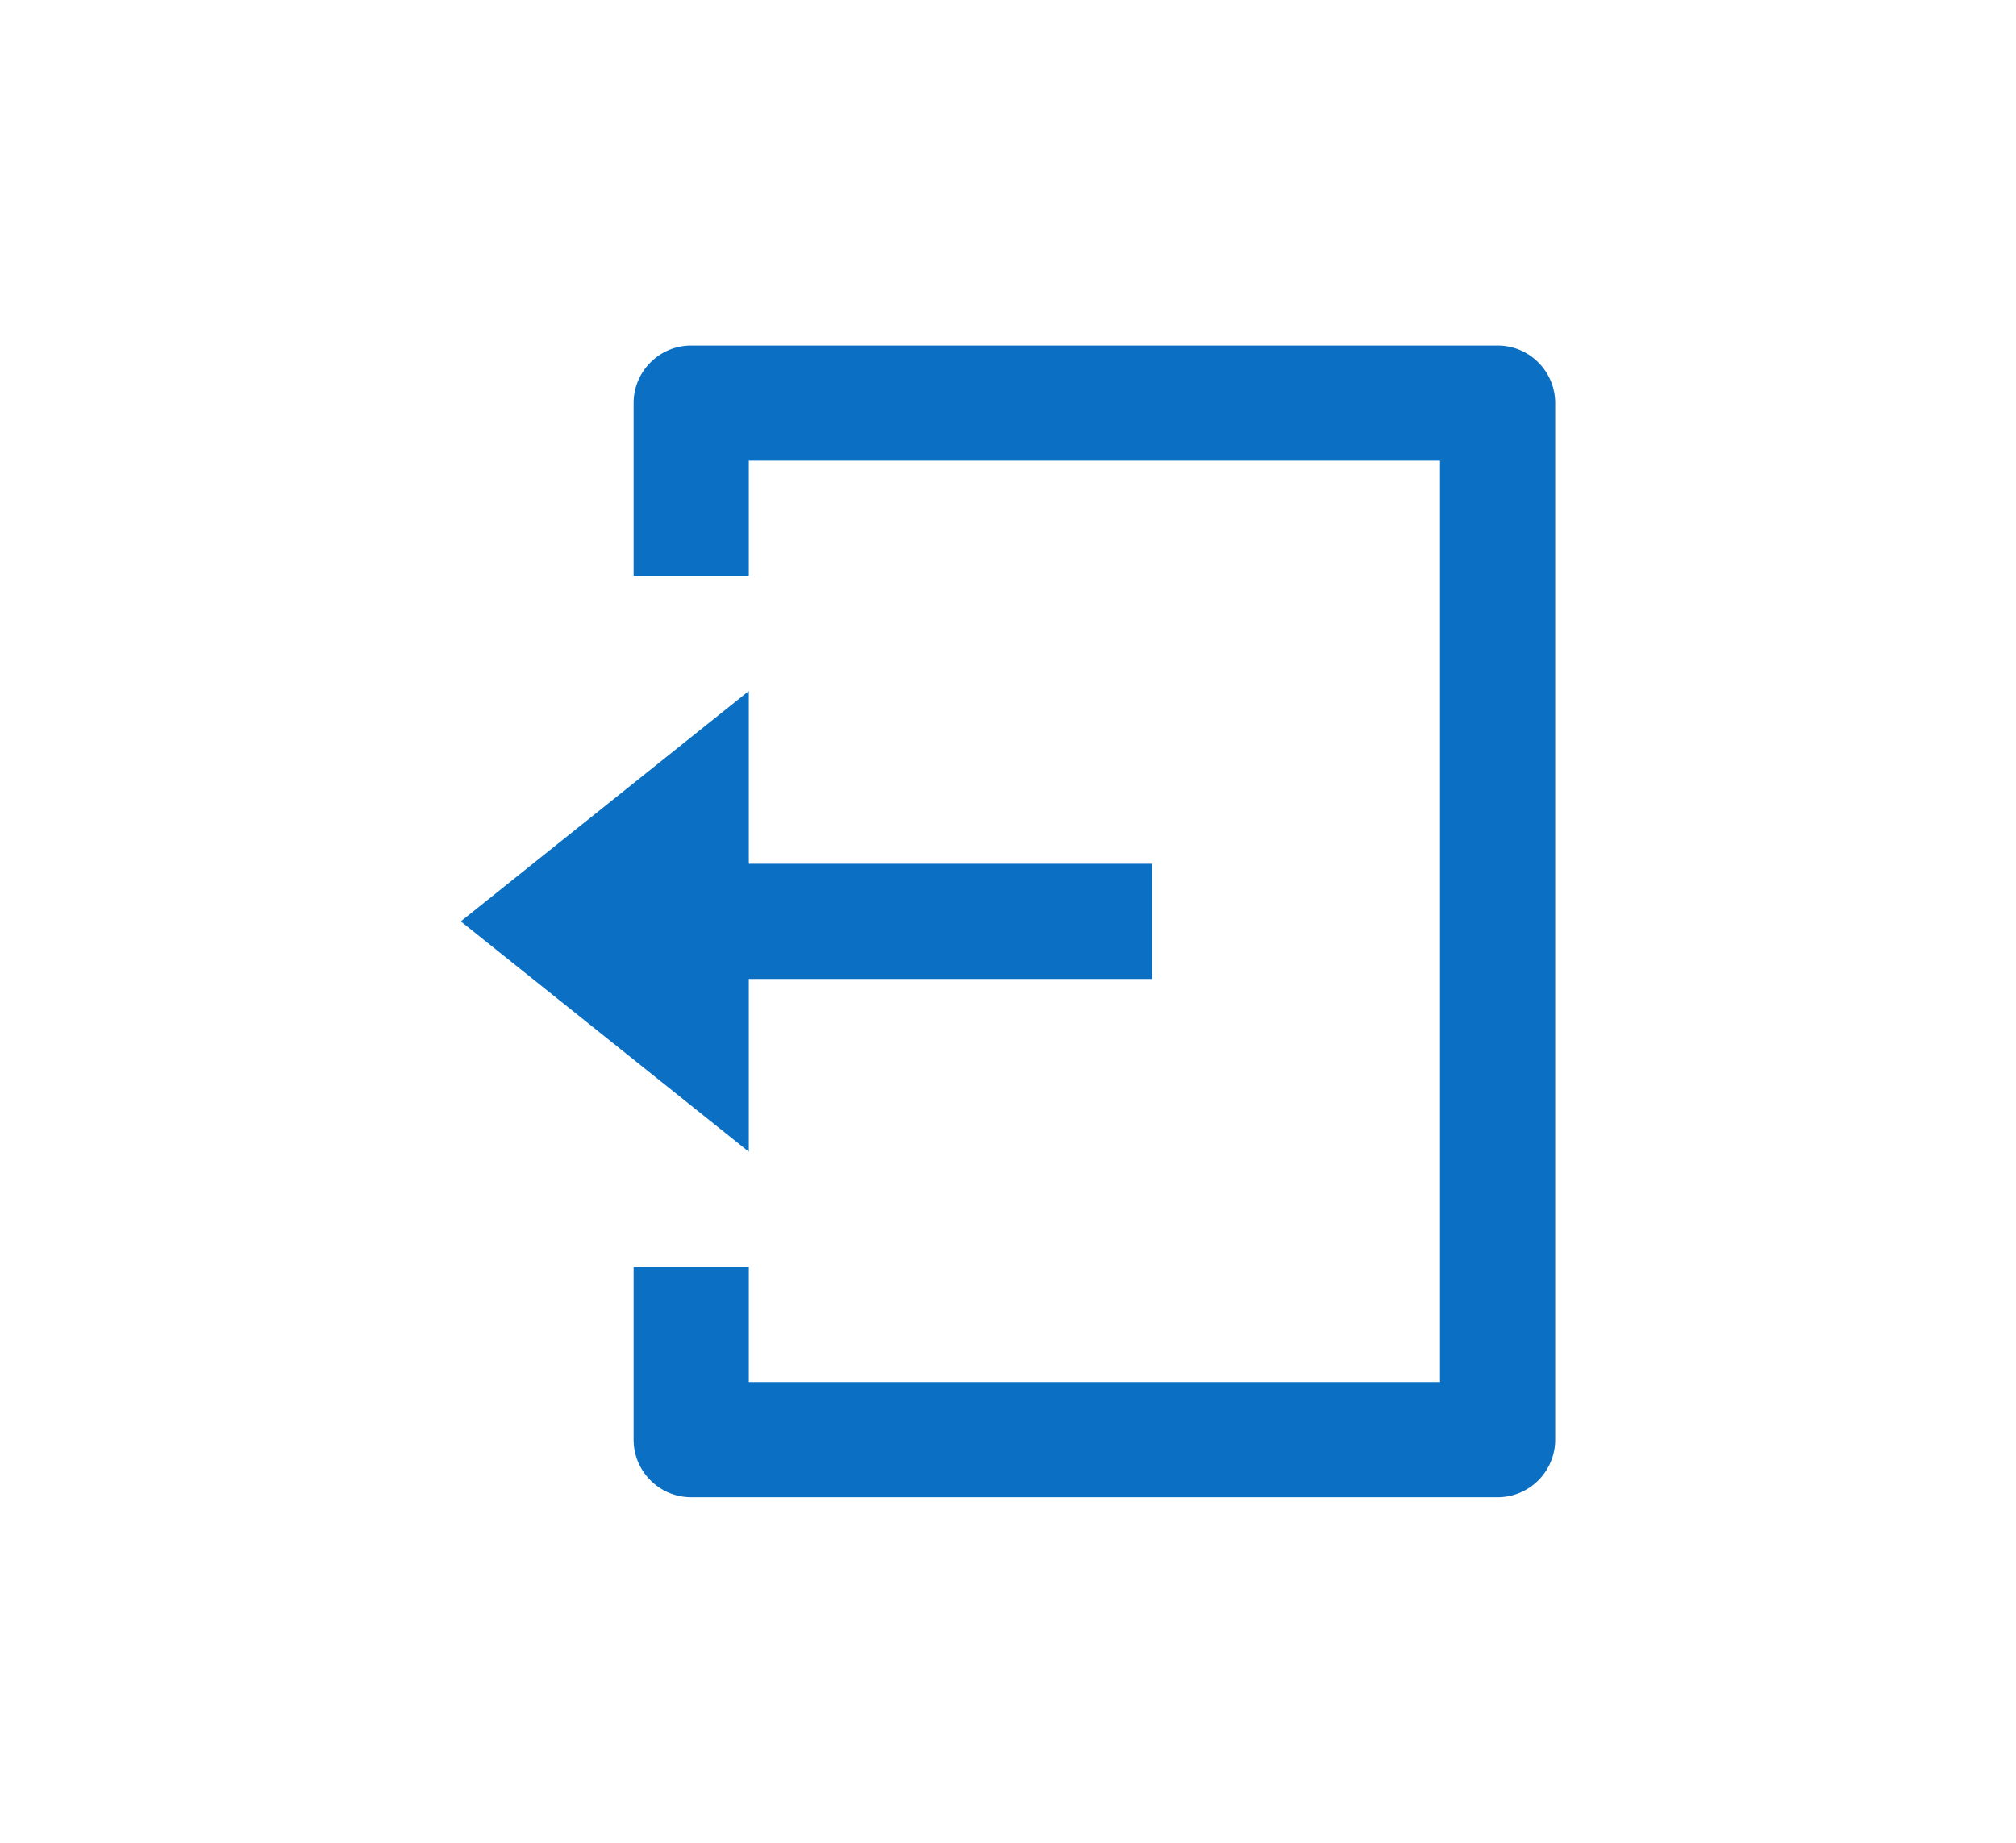 <svg width="35" height="32" viewBox="0 0 35 32" fill="none" xmlns="http://www.w3.org/2000/svg">
<path d="M11 22H13V24H25V8H13V10H11V7C11 6.448 11.448 6 12 6H26C26.552 6 27 6.448 27 7V25C27 25.552 26.552 26 26 26H12C11.448 26 11 25.552 11 25V22ZM13 15H20V17H13V20L8 16L13 12V15Z" fill="#0B70C3"/>
</svg>
